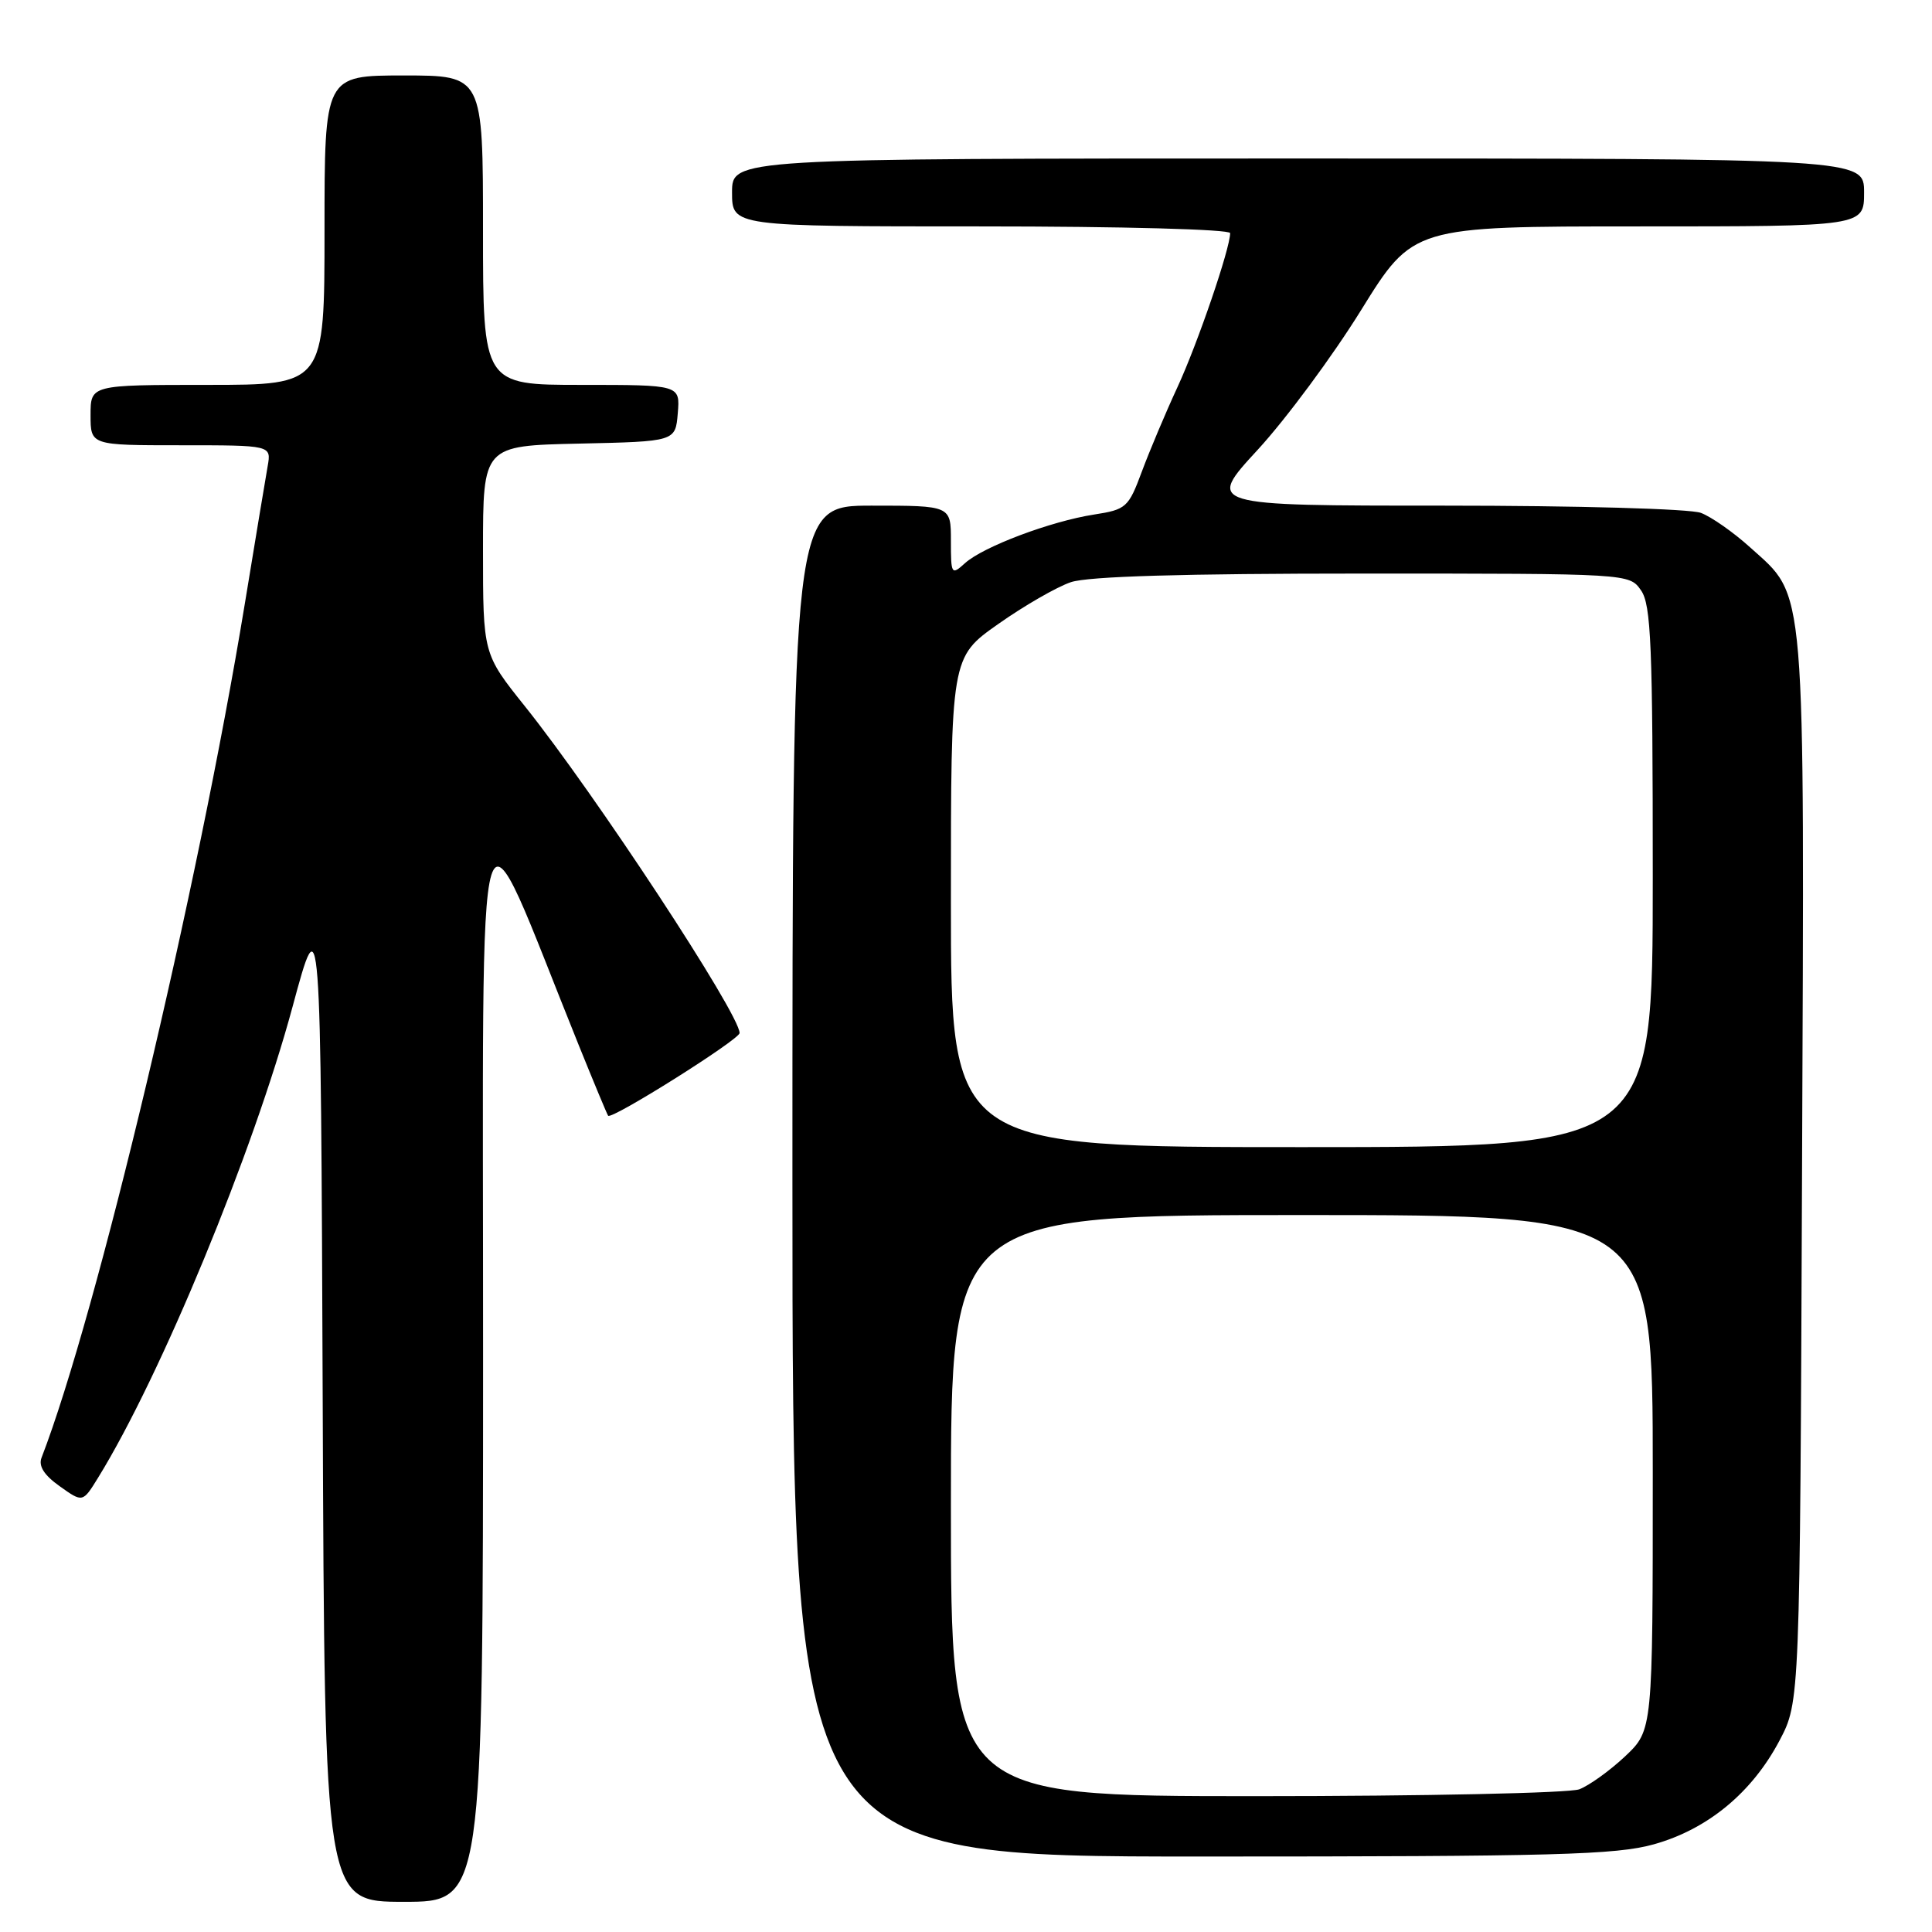 <?xml version="1.0" encoding="UTF-8" standalone="no"?>
<!DOCTYPE svg PUBLIC "-//W3C//DTD SVG 1.1//EN" "http://www.w3.org/Graphics/SVG/1.1/DTD/svg11.dtd" >
<svg xmlns="http://www.w3.org/2000/svg" xmlns:xlink="http://www.w3.org/1999/xlink" version="1.1" viewBox="0 0 256 256">
 <g >
 <path fill="currentColor"
d=" M 64.01 179.75 C 64.03 99.38 62.67 103.79 76.69 138.50 C 78.69 143.45 80.44 147.65 80.58 147.84 C 81.03 148.42 98.00 137.74 98.00 136.88 C 98.00 134.35 78.85 105.20 69.54 93.57 C 64.00 86.64 64.00 86.64 64.00 72.85 C 64.00 59.06 64.00 59.06 76.75 58.78 C 89.50 58.50 89.50 58.50 89.81 54.75 C 90.12 51.00 90.12 51.00 77.06 51.00 C 64.00 51.00 64.00 51.00 64.00 30.50 C 64.00 10.00 64.00 10.00 53.50 10.00 C 43.00 10.00 43.00 10.00 43.00 30.50 C 43.00 51.00 43.00 51.00 27.50 51.00 C 12.00 51.00 12.00 51.00 12.00 55.00 C 12.00 59.00 12.00 59.00 23.97 59.00 C 35.95 59.00 35.95 59.00 35.47 61.75 C 35.20 63.26 33.84 71.47 32.44 80.00 C 26.17 118.15 12.83 174.18 5.51 193.14 C 5.07 194.25 5.84 195.47 7.92 196.94 C 10.96 199.11 10.96 199.11 13.00 195.80 C 21.32 182.31 33.55 152.68 38.76 133.42 C 42.50 119.57 42.50 119.57 42.76 185.78 C 43.01 252.00 43.01 252.00 53.51 252.00 C 64.00 252.00 64.00 252.00 64.01 179.75 Z  M 219.15 244.38 C 226.29 242.38 232.15 237.53 235.79 230.64 C 238.50 225.50 238.50 225.50 238.78 155.00 C 239.10 75.95 239.38 79.29 231.89 72.52 C 229.69 70.53 226.76 68.48 225.38 67.96 C 223.98 67.42 208.96 67.00 191.35 67.00 C 159.83 67.00 159.83 67.00 166.67 59.58 C 170.42 55.50 176.59 47.17 180.36 41.08 C 187.23 30.00 187.23 30.00 217.11 30.00 C 247.00 30.00 247.00 30.00 247.00 25.50 C 247.00 21.00 247.00 21.00 172.00 21.00 C 97.00 21.00 97.00 21.00 97.00 25.50 C 97.00 30.00 97.00 30.00 130.00 30.00 C 148.74 30.00 163.00 30.39 163.00 30.89 C 163.00 32.93 158.69 45.53 156.02 51.30 C 154.44 54.71 152.32 59.75 151.30 62.49 C 149.53 67.25 149.23 67.52 144.97 68.18 C 139.23 69.07 130.28 72.44 127.87 74.62 C 126.07 76.25 126.00 76.14 126.00 71.65 C 126.00 67.00 126.00 67.00 115.50 67.00 C 105.00 67.00 105.00 67.00 105.00 156.50 C 105.00 246.00 105.00 246.00 159.18 246.00 C 206.10 246.00 214.14 245.78 219.15 244.38 Z  M 126.00 199.50 C 126.00 161.00 126.00 161.00 172.50 161.00 C 219.00 161.00 219.00 161.00 219.00 195.13 C 219.00 229.26 219.00 229.26 215.34 232.72 C 213.32 234.62 210.59 236.58 209.27 237.09 C 207.95 237.59 188.67 238.00 166.43 238.00 C 126.00 238.00 126.00 238.00 126.00 199.50 Z  M 126.00 119.55 C 126.00 87.10 126.00 87.10 132.25 82.70 C 135.69 80.27 140.03 77.77 141.90 77.14 C 144.20 76.37 156.73 76.00 180.59 76.00 C 215.89 76.00 215.89 76.00 217.44 78.22 C 218.78 80.13 219.00 85.46 219.00 116.22 C 219.00 152.00 219.00 152.00 172.50 152.00 C 126.00 152.00 126.00 152.00 126.00 119.55 Z "/>
</g>
</svg>
